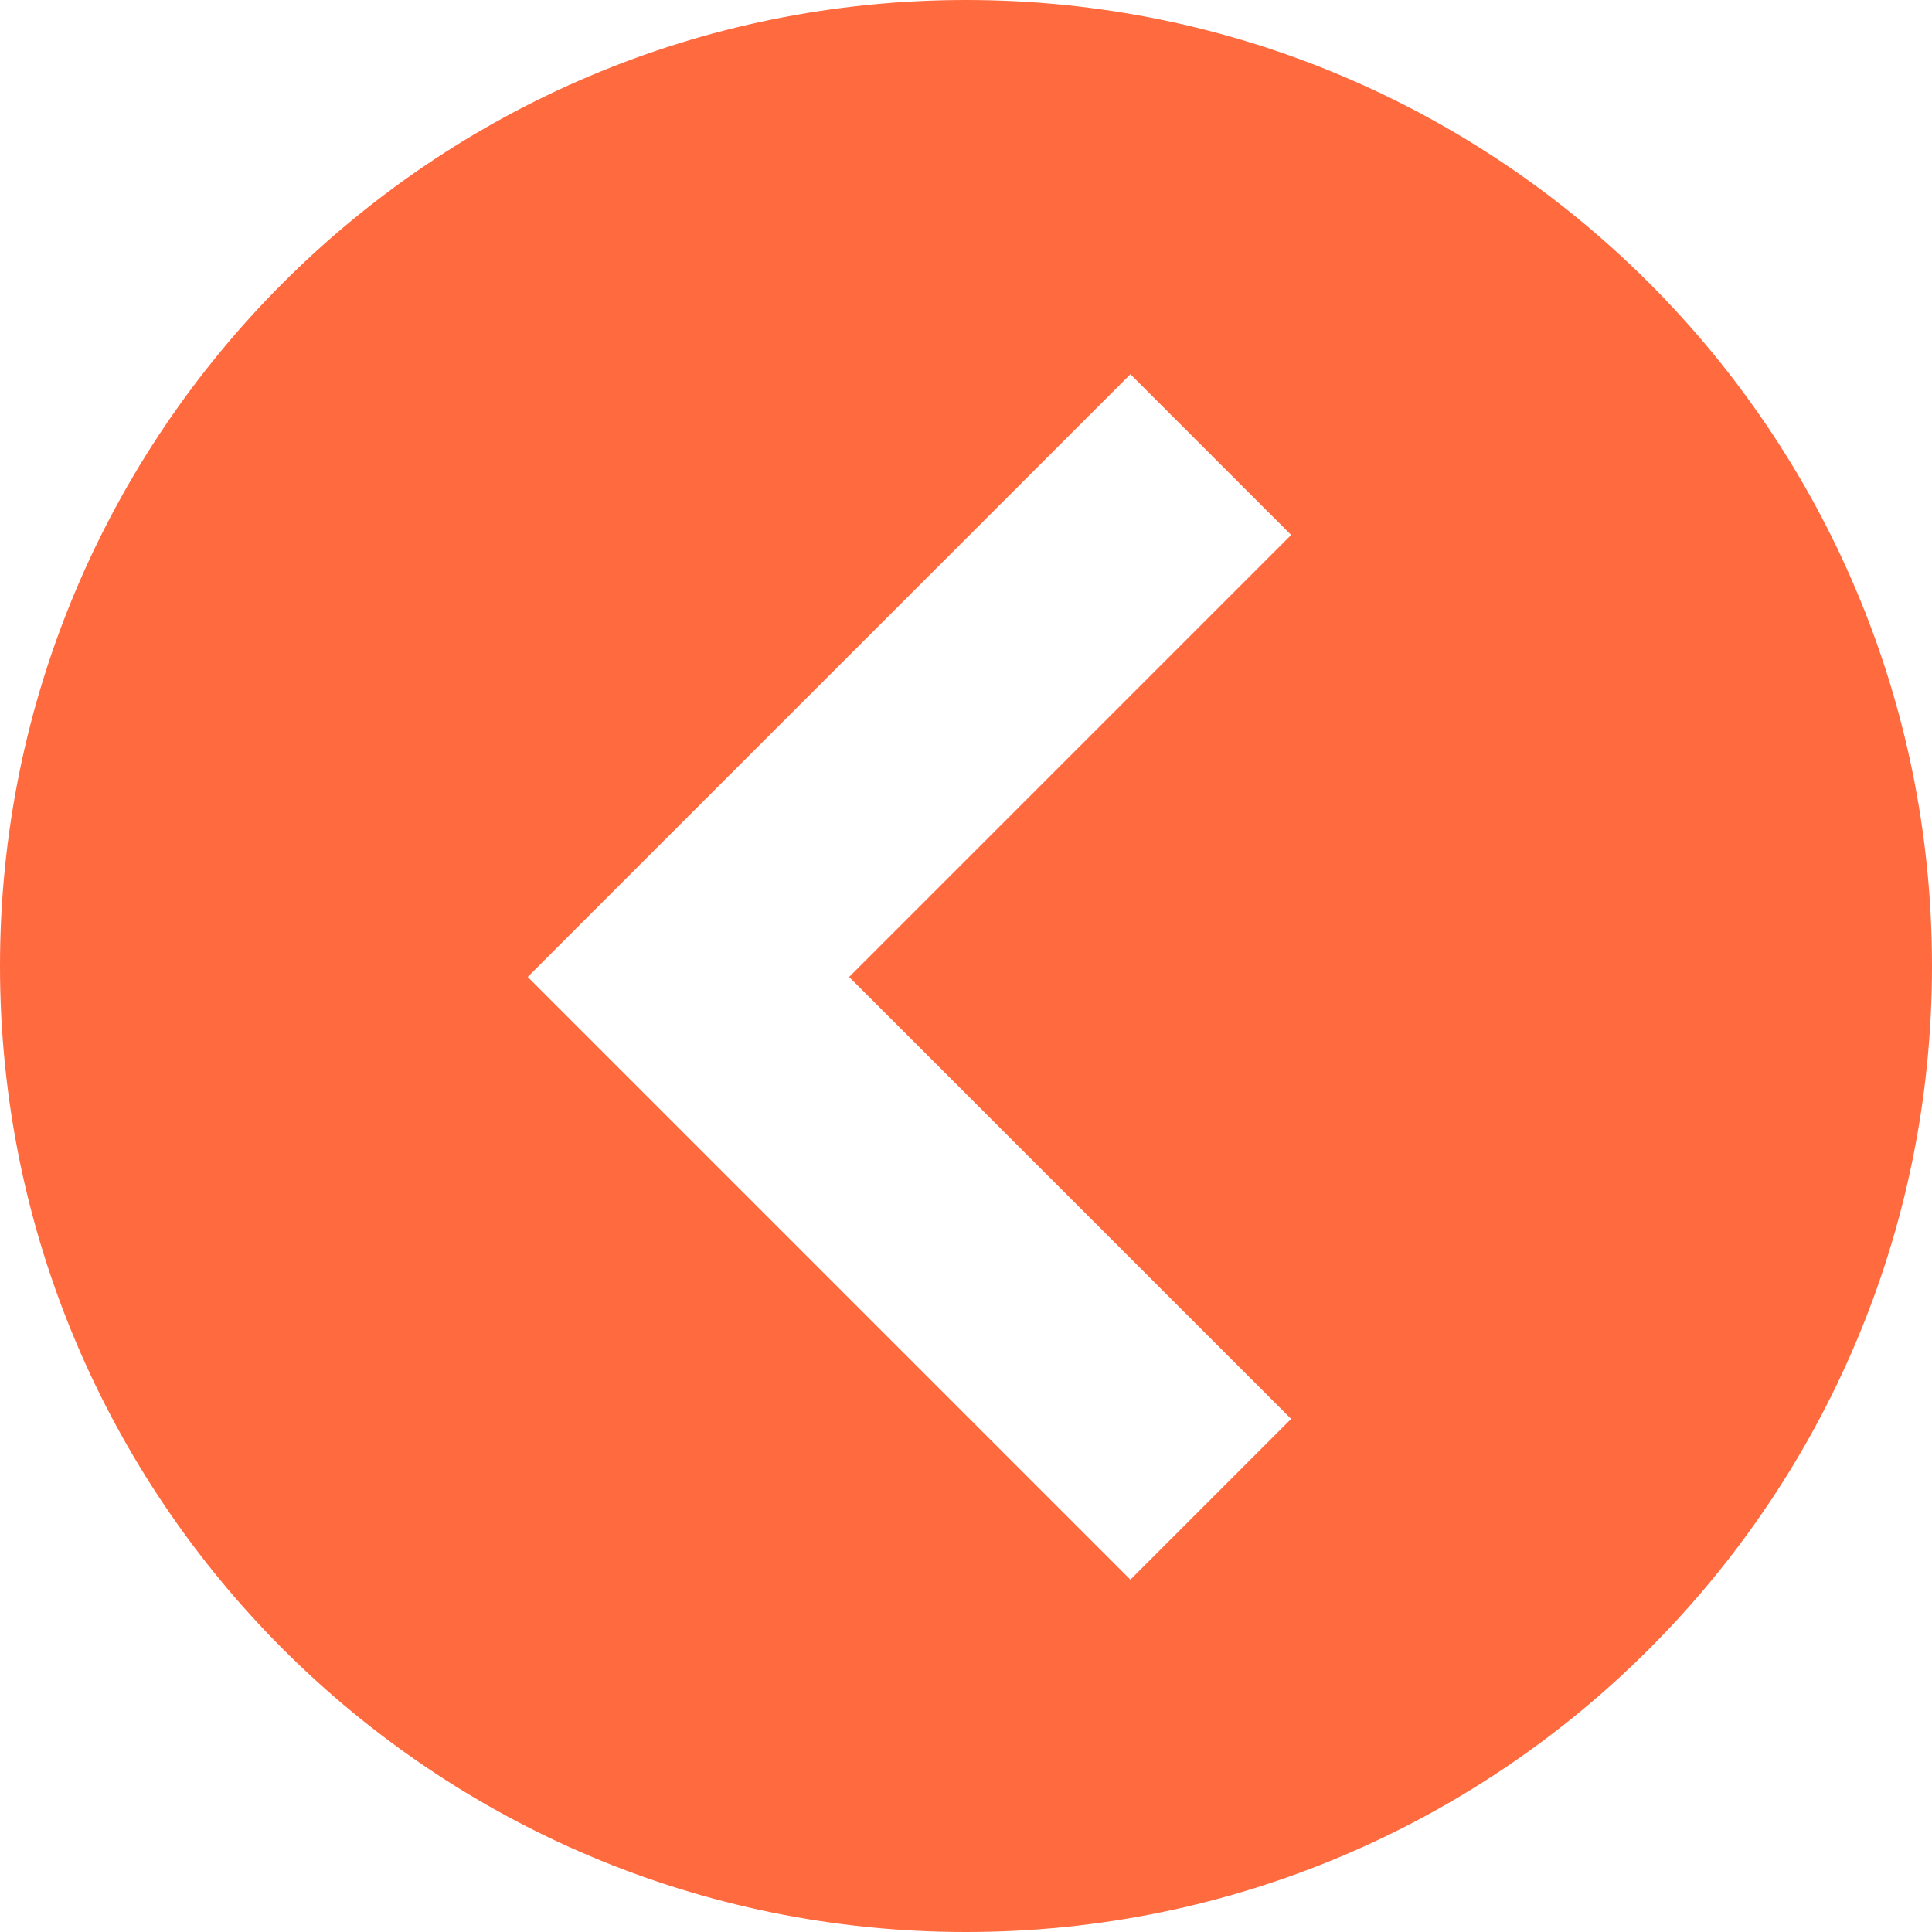 <svg width="68" height="68" viewBox="0 0 68 68" fill="none" xmlns="http://www.w3.org/2000/svg">
<path fill-rule="evenodd" clip-rule="evenodd" d="M34 68C15.222 68 0 52.778 0 34C0 15.222 15.222 0 34 0C52.778 0 68 15.222 68 34C68 52.778 52.778 68 34 68ZM45.444 18.828L29.887 34.385L45.444 49.941L39.787 55.598L21.402 37.213L18.574 34.385L21.402 31.556L39.787 13.172L45.444 18.828Z" fill="#FF6A3F"/>
</svg>

